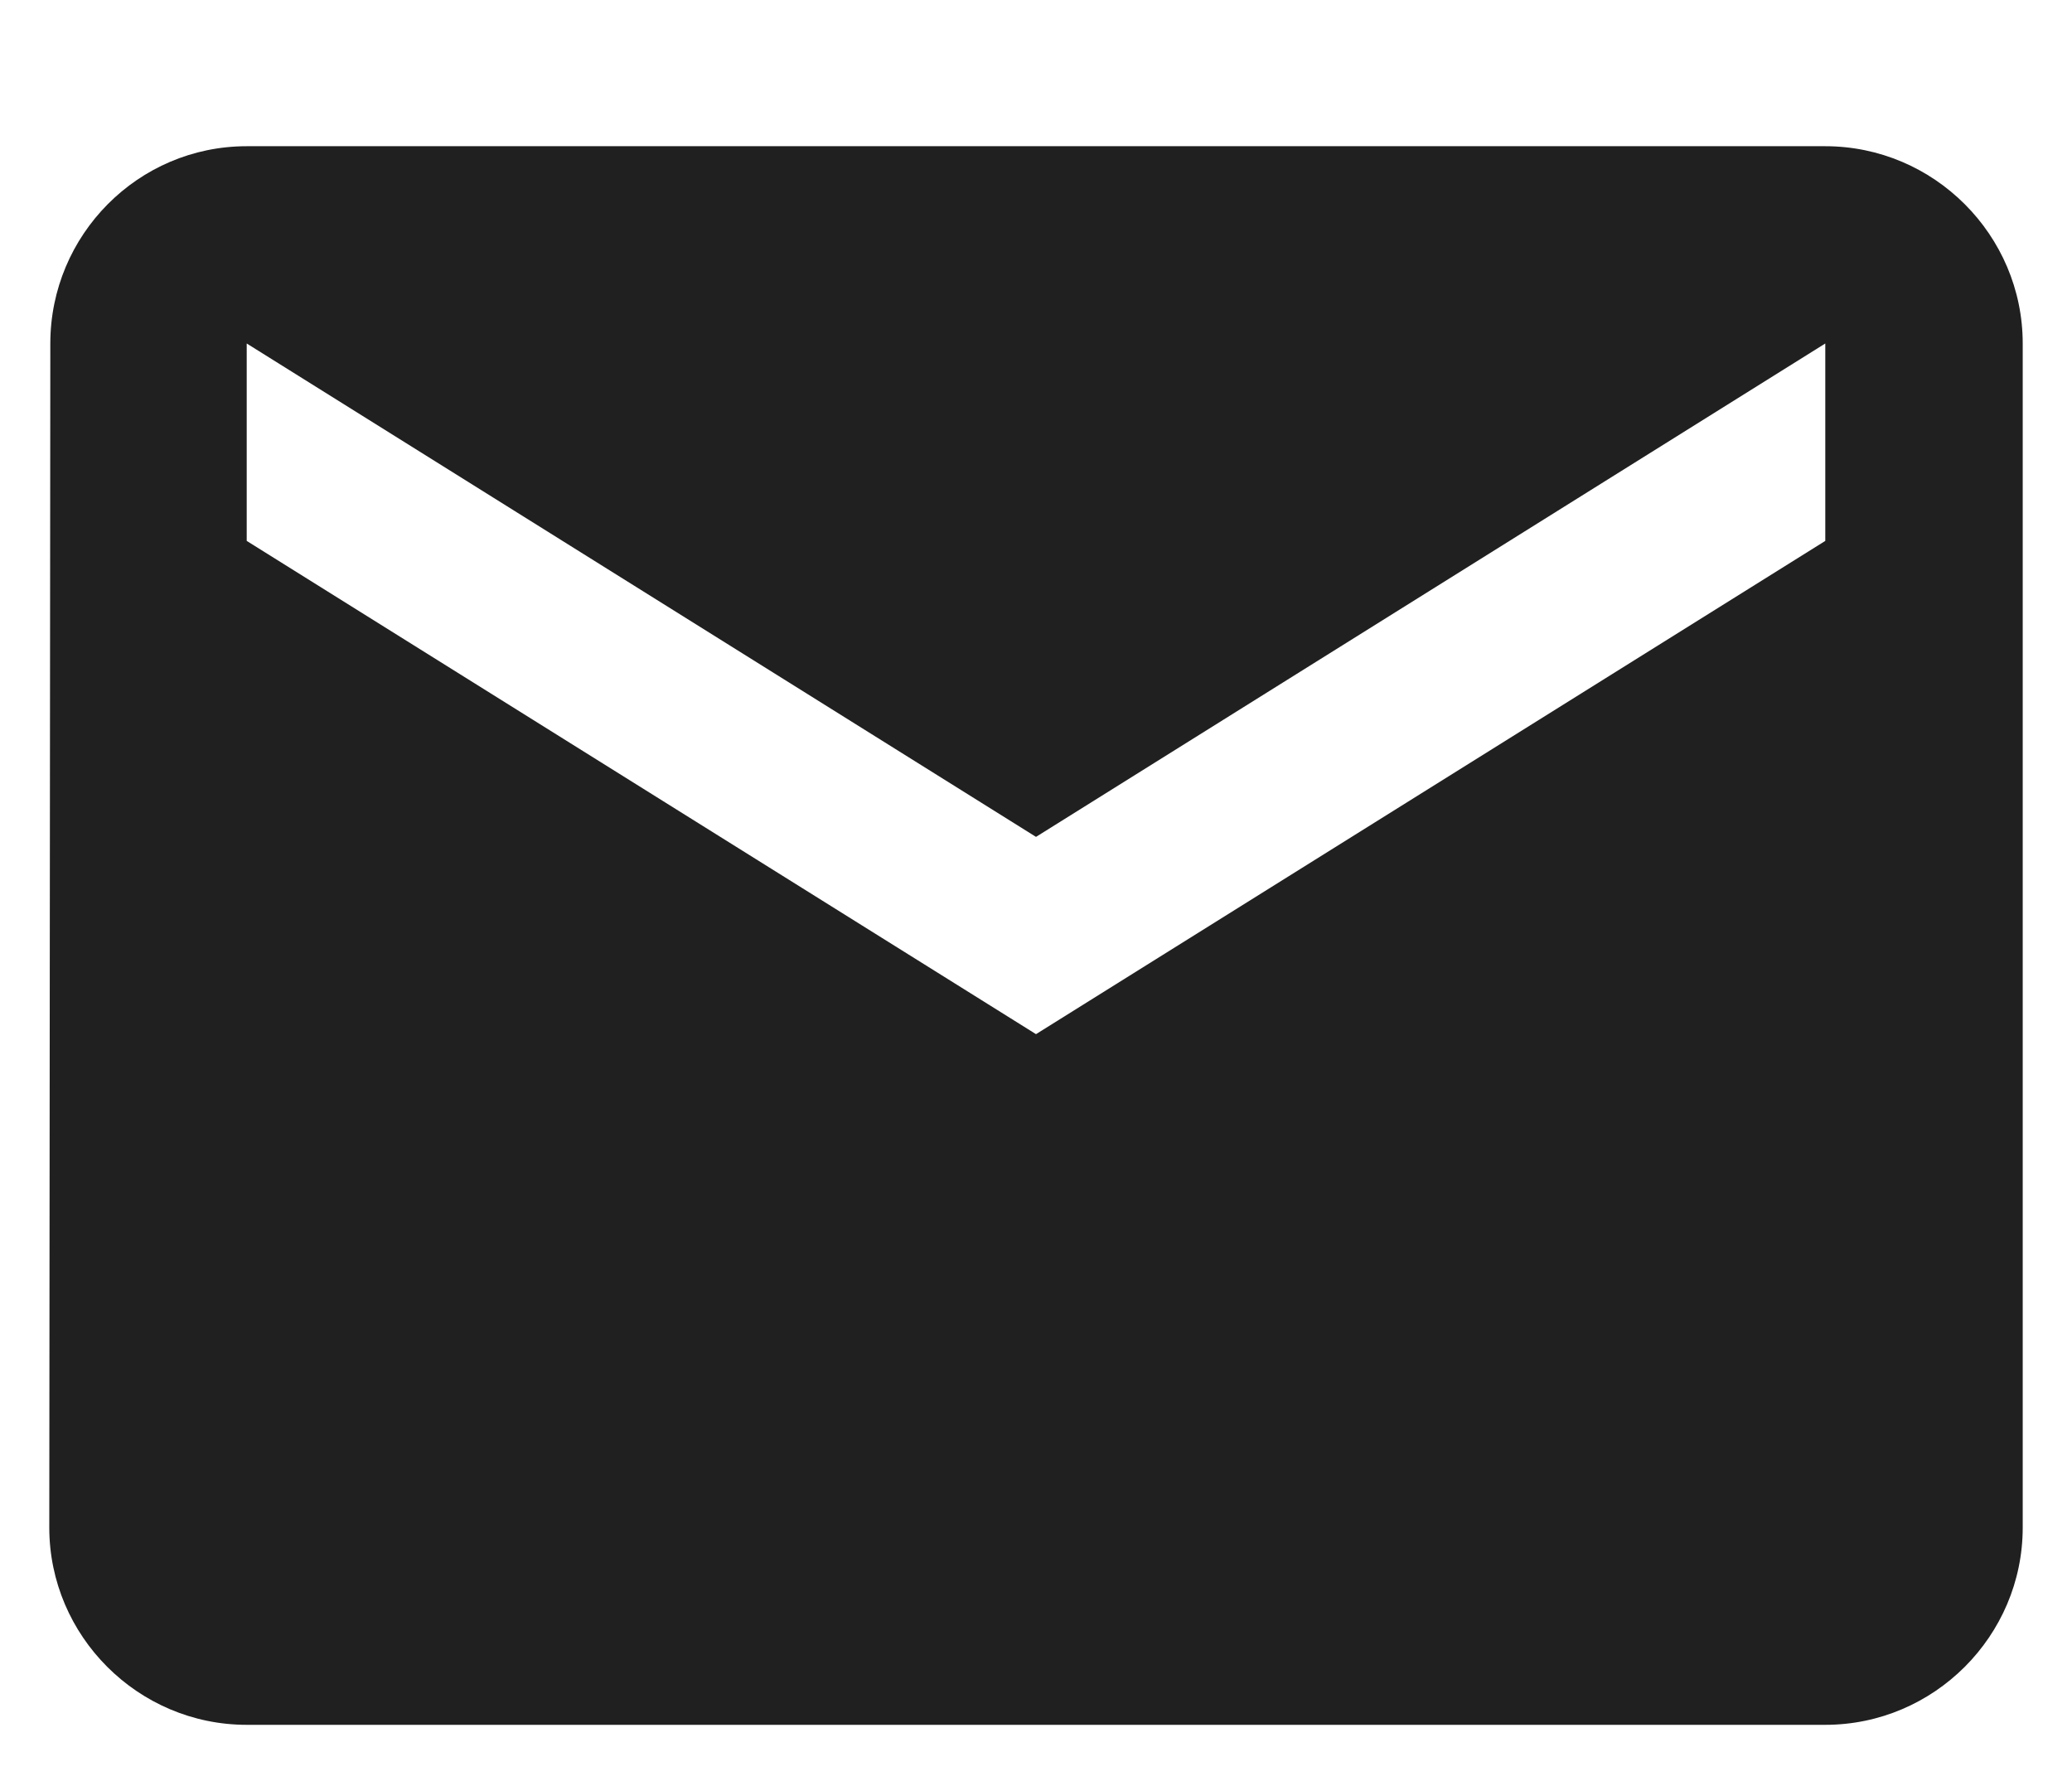 <svg width="14" height="12" viewBox="0 0 14 12" fill="none" xmlns="http://www.w3.org/2000/svg">
<path d="M12.333 0.988H1.667C0.933 0.988 0.34 1.588 0.34 2.321L0.333 10.322C0.333 11.055 0.933 11.655 1.667 11.655H12.333C13.067 11.655 13.667 11.055 13.667 10.322V2.321C13.667 1.588 13.067 0.988 12.333 0.988ZM12.333 3.655L7 6.988L1.667 3.655V2.321L7 5.655L12.333 2.321V3.655Z" fill="#202020"/>
</svg>

